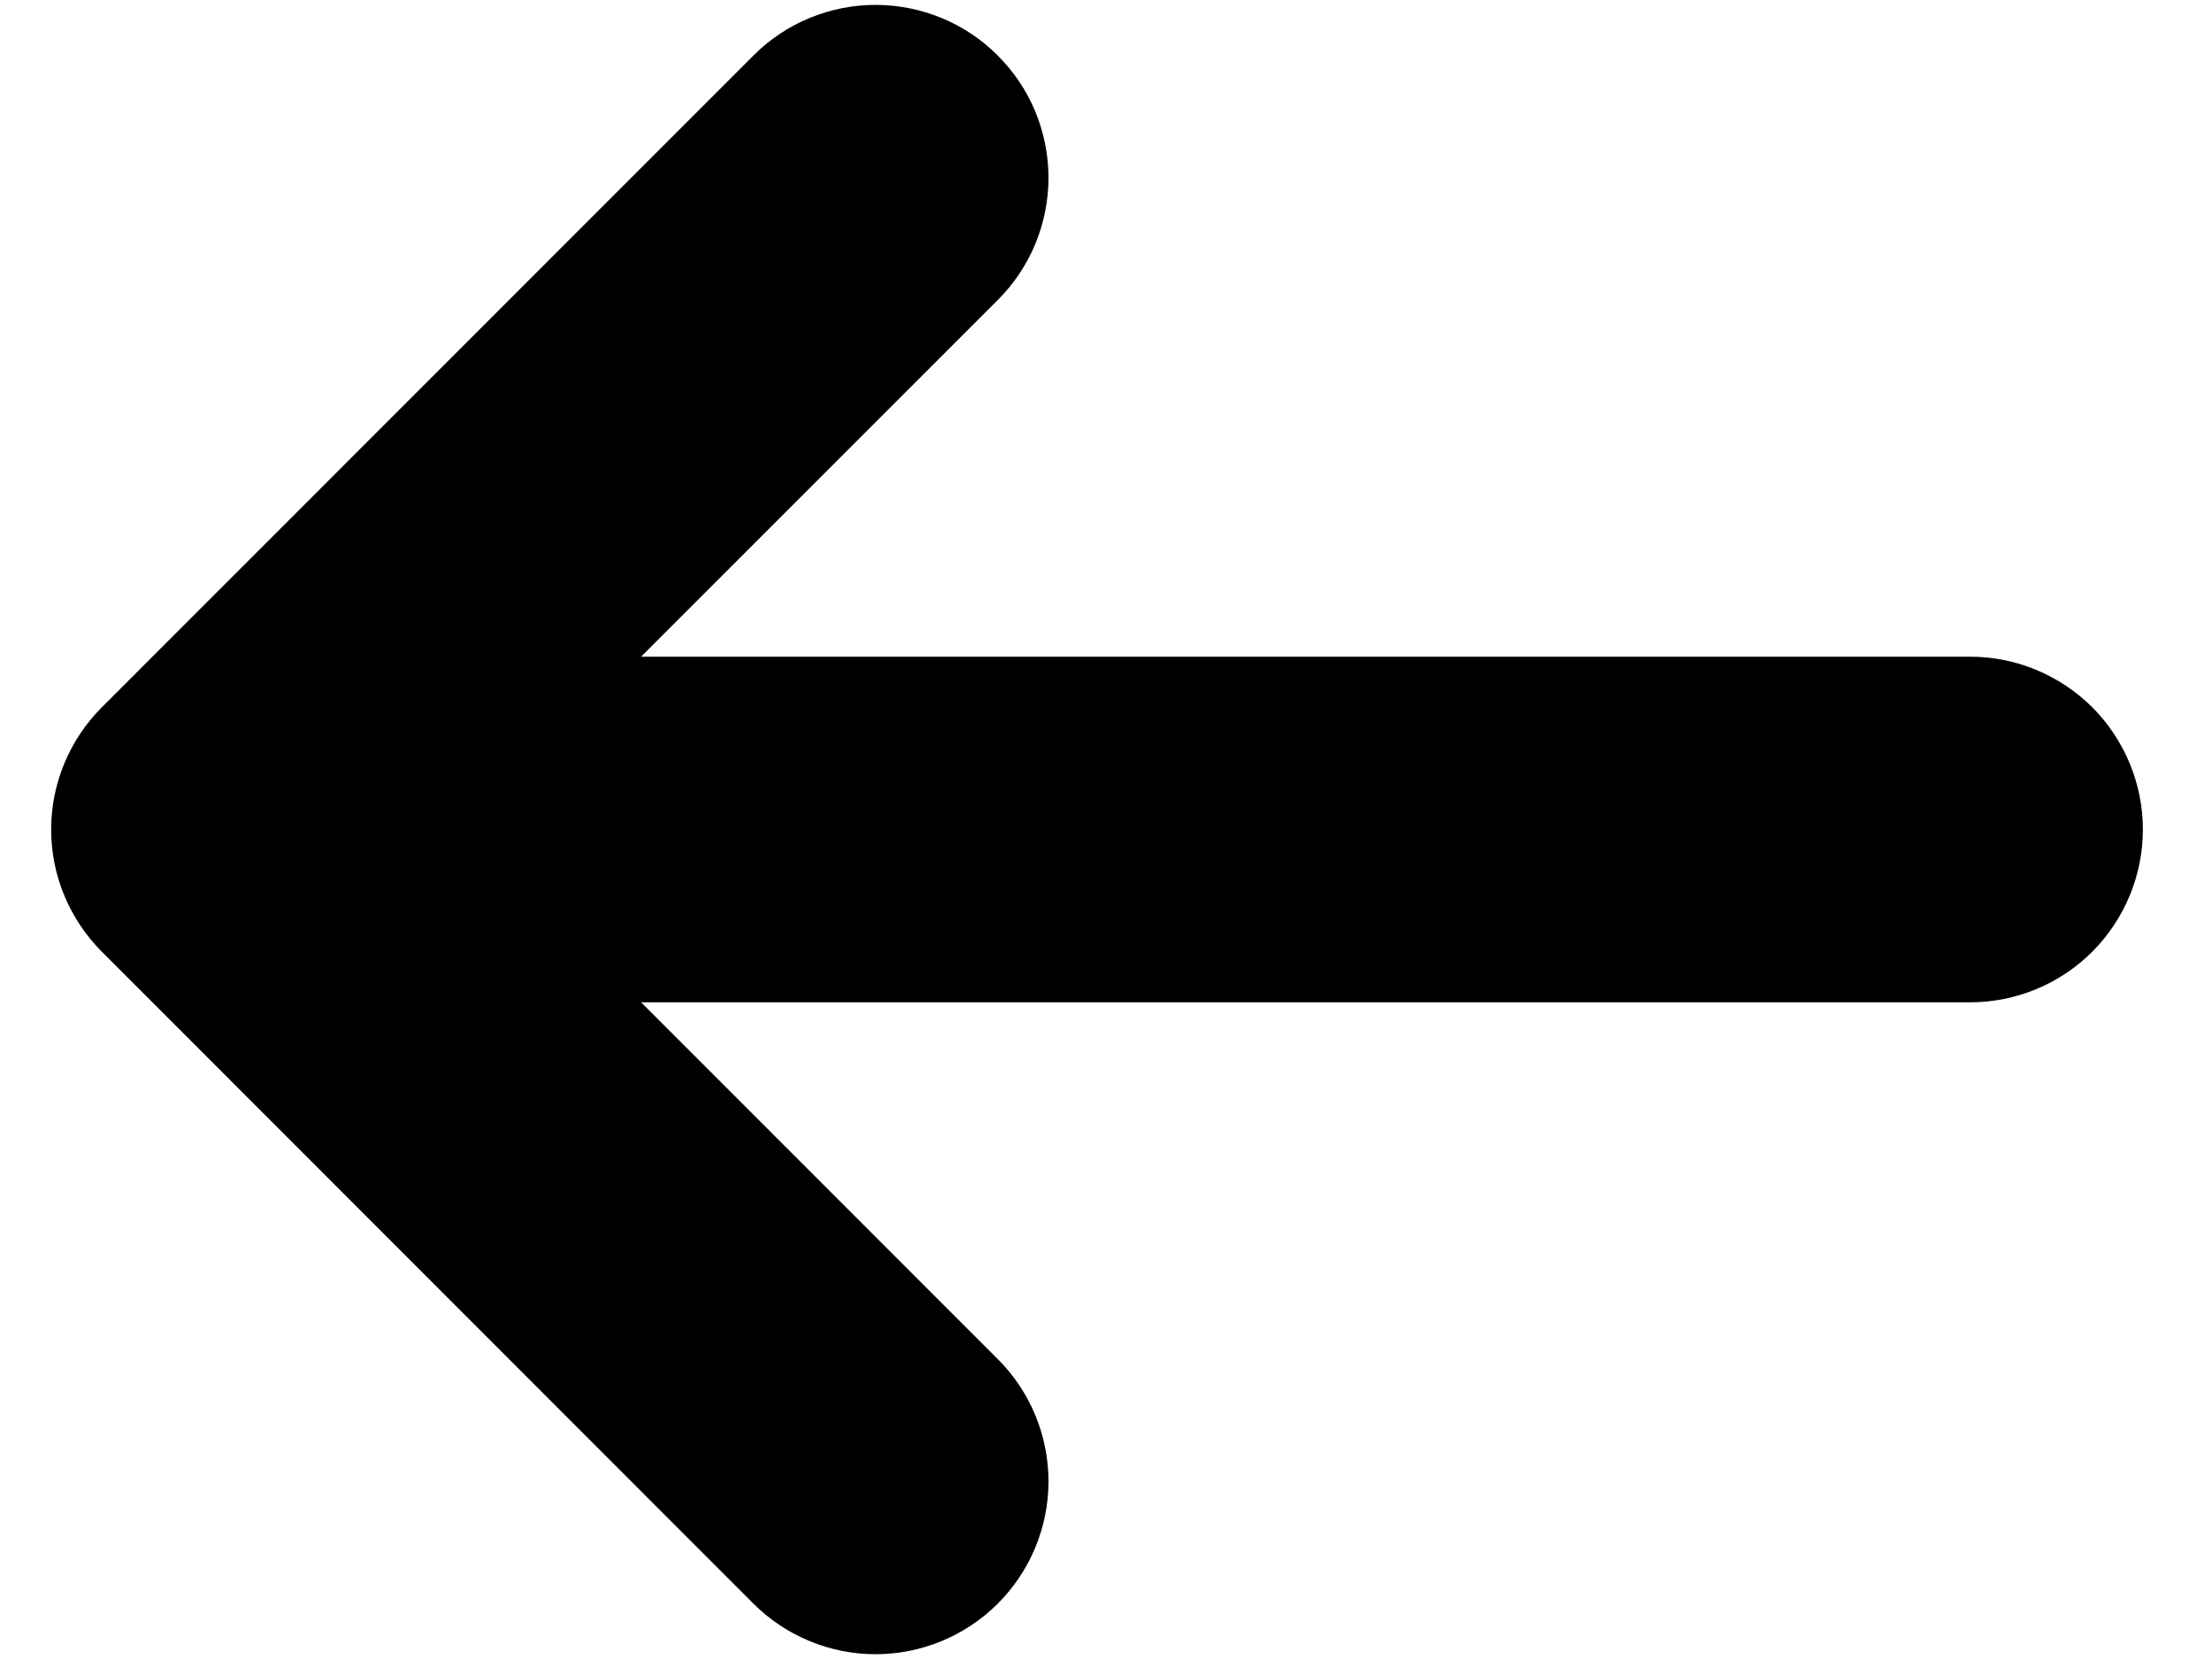 <?xml version="1.0" encoding="UTF-8" standalone="no"?><svg width='24' height='18' viewBox='0 0 24 18' fill='none' xmlns='http://www.w3.org/2000/svg'>
<path d='M1.104 7.675C0.753 8.027 0.555 8.503 0.555 9C0.555 9.497 0.753 9.973 1.104 10.325L8.174 17.399C8.526 17.75 9.003 17.948 9.5 17.948C9.997 17.948 10.475 17.75 10.826 17.399C11.178 17.047 11.376 16.57 11.376 16.073C11.376 15.575 11.178 15.098 10.826 14.746L6.956 10.875H21.375C21.872 10.875 22.349 10.678 22.701 10.326C23.052 9.974 23.25 9.497 23.25 9C23.25 8.503 23.052 8.026 22.701 7.674C22.349 7.323 21.872 7.125 21.375 7.125L6.956 7.125L10.826 3.255C11 3.081 11.139 2.874 11.233 2.647C11.327 2.419 11.376 2.175 11.376 1.929C11.376 1.682 11.327 1.439 11.233 1.211C11.139 0.983 11 0.777 10.826 0.603C10.652 0.428 10.445 0.29 10.218 0.196C9.99 0.102 9.746 0.053 9.5 0.053C9.254 0.053 9.01 0.102 8.782 0.196C8.555 0.29 8.348 0.428 8.174 0.603L1.104 7.675Z' fill='black'/>
</svg>
